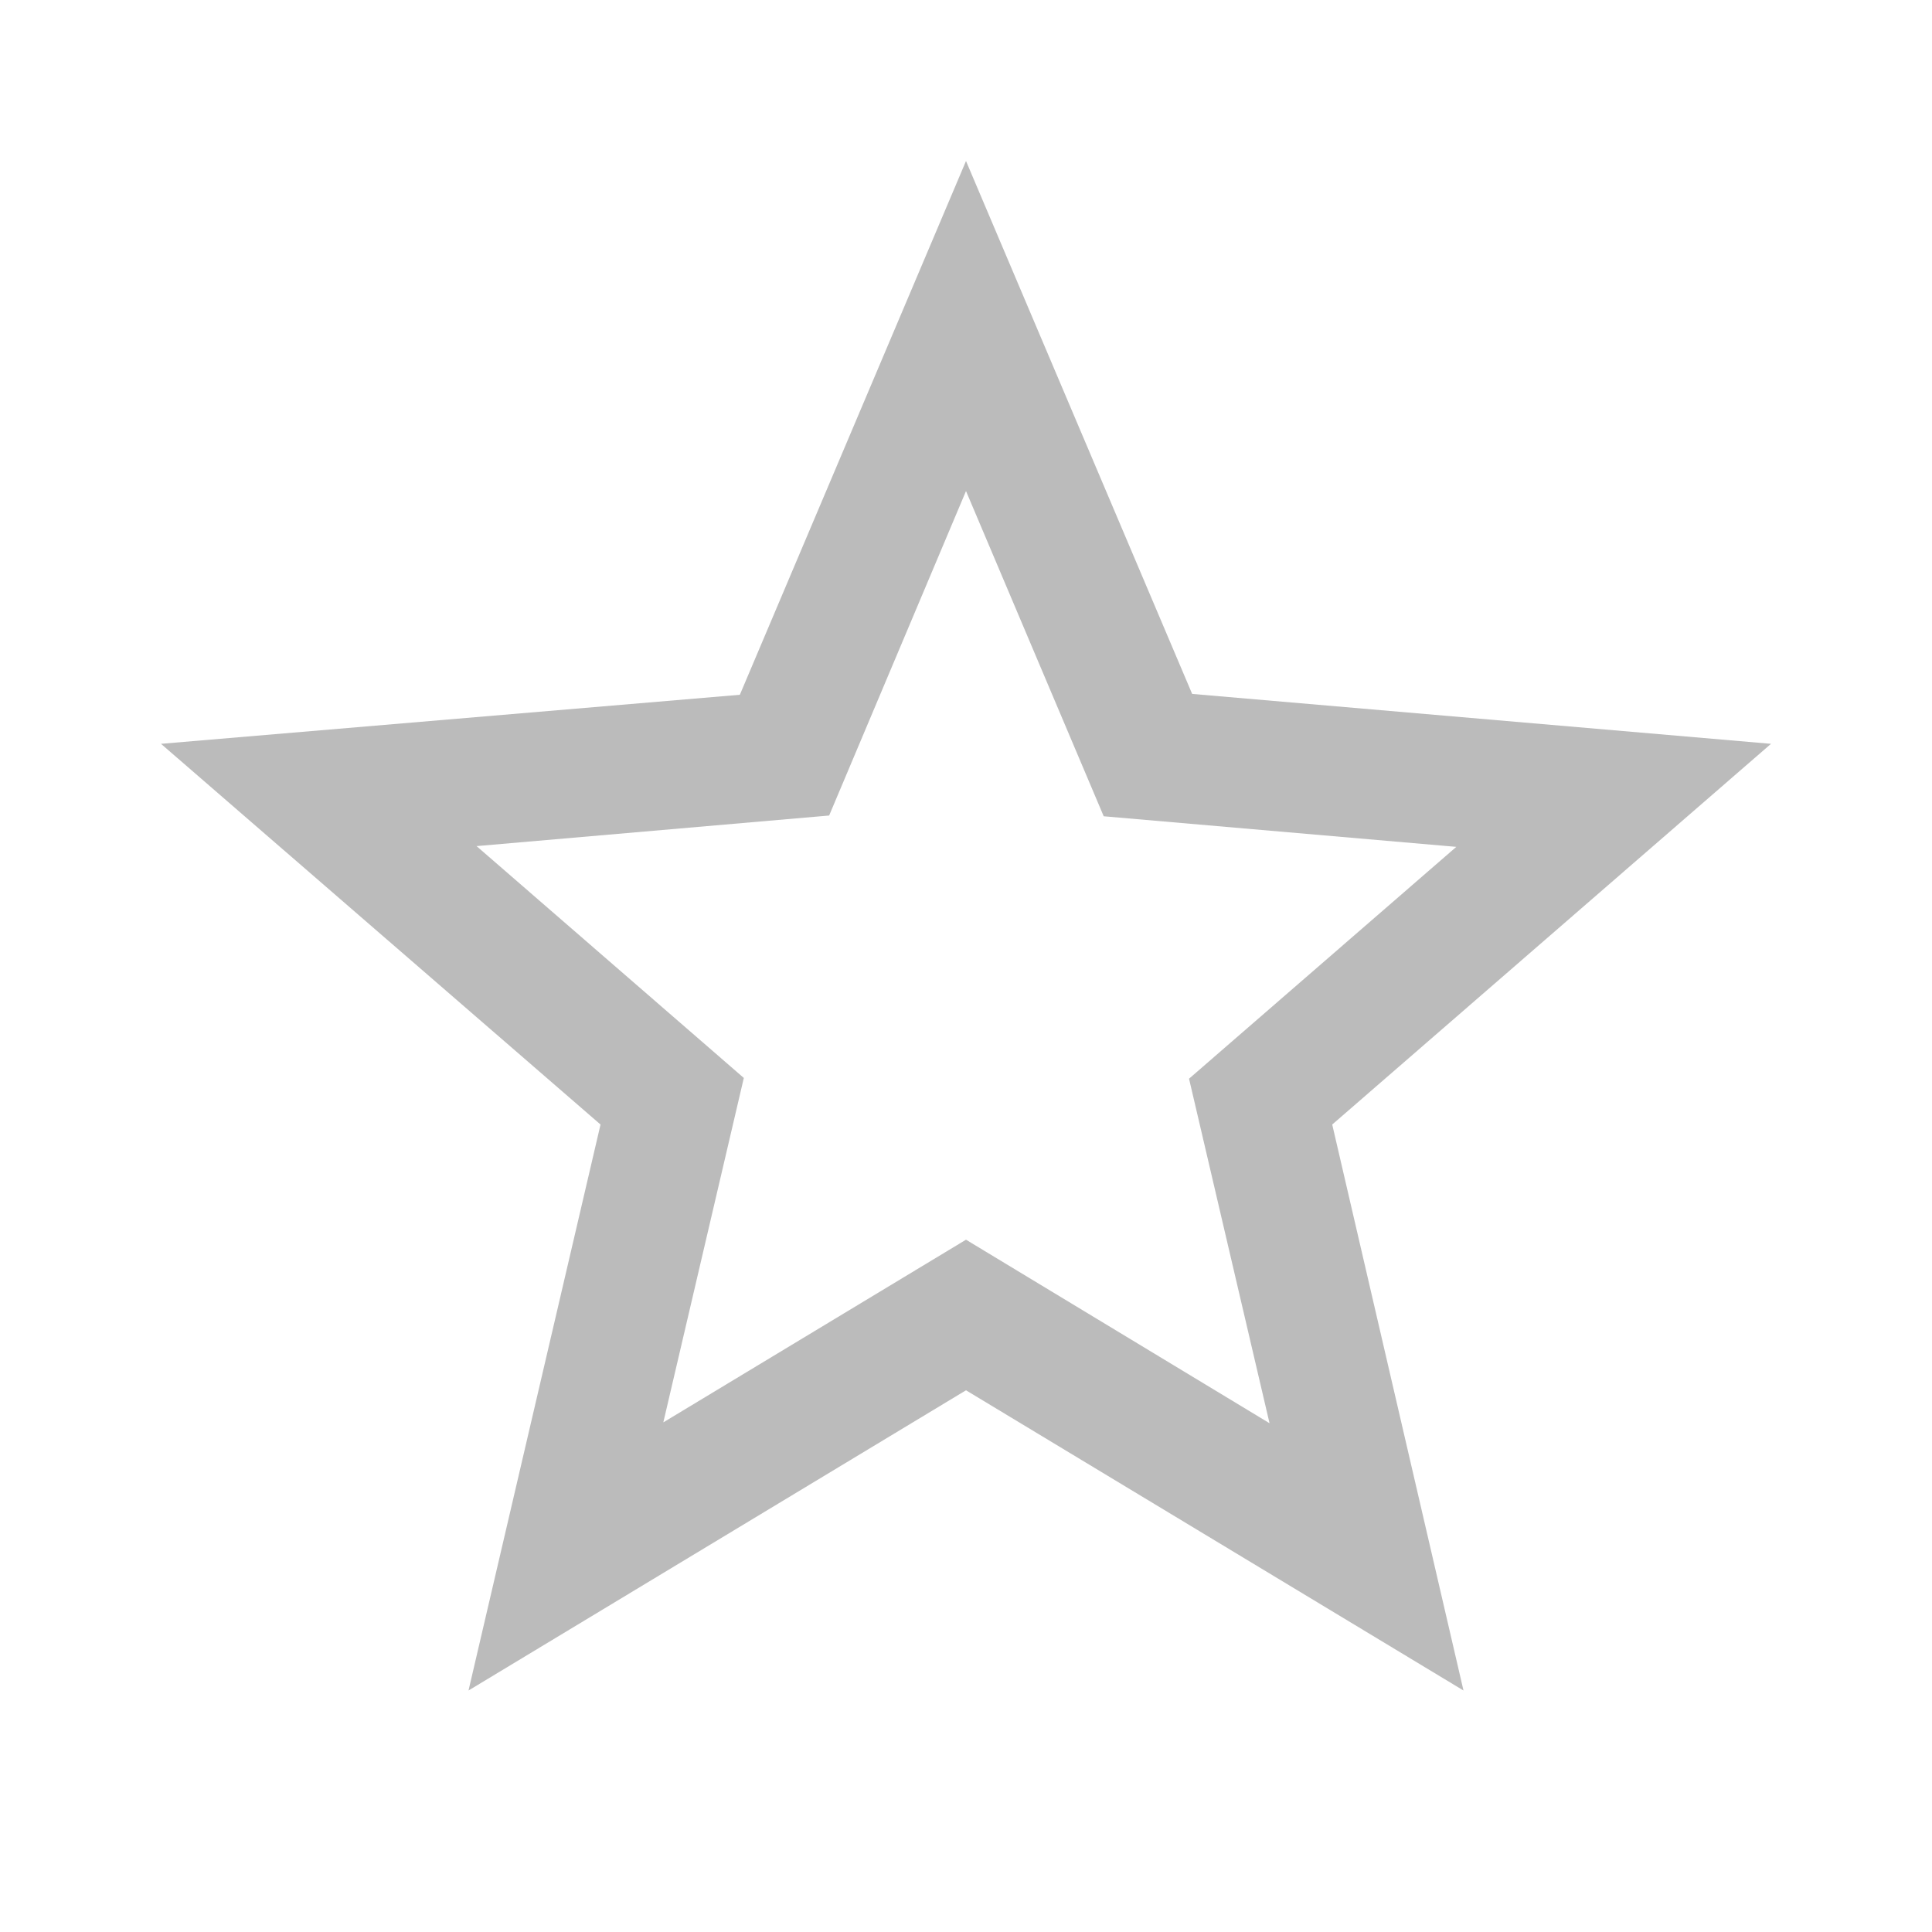 <svg width="18" height="18" viewBox="0 0 18 18" fill="none" xmlns="http://www.w3.org/2000/svg">
<path opacity="0.4" fill-rule="evenodd" clip-rule="evenodd" d="M11.107 6.465L16.5 6.93L12.412 10.477L13.635 15.75L9 12.953L4.365 15.75L5.595 10.477L1.5 6.93L6.893 6.473L9 1.5L11.107 6.465ZM6.18 13.252L9 11.55L11.828 13.26L11.078 10.05L13.568 7.89L10.283 7.605L9 4.575L7.725 7.598L4.44 7.883L6.93 10.043L6.18 13.252Z" fill="#575757"/>
</svg>
